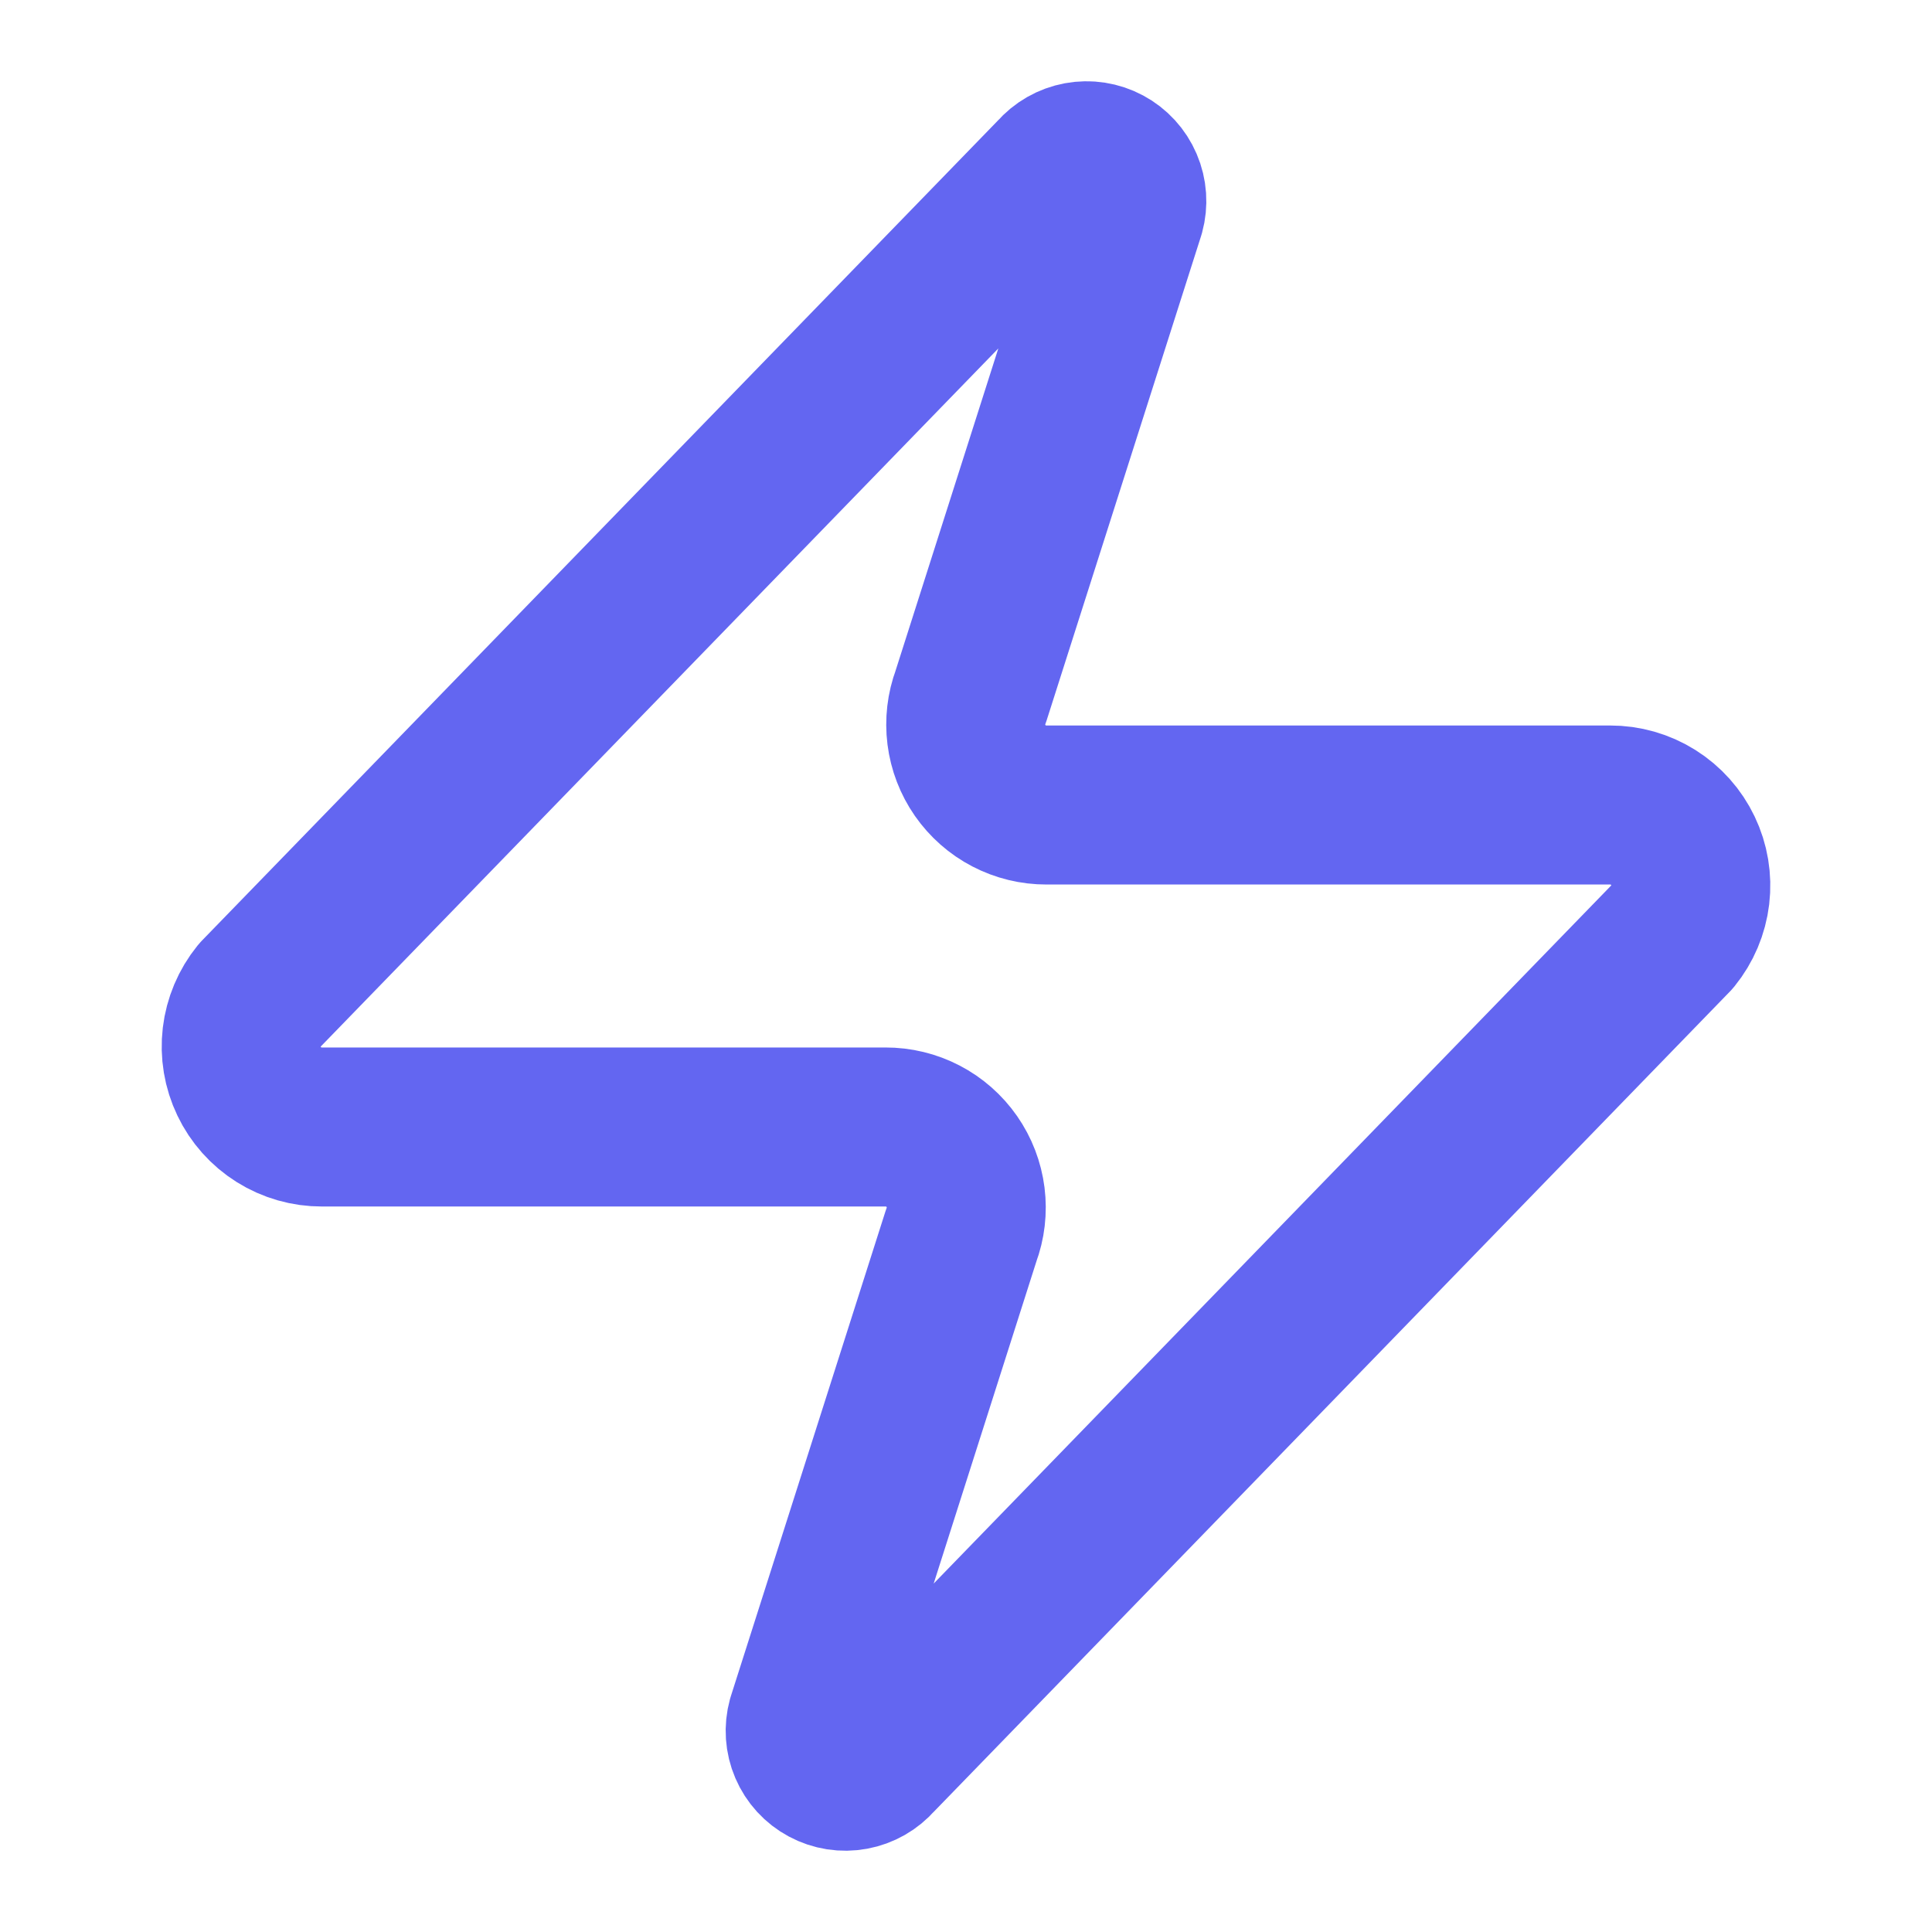 <svg width="51" height="51" viewBox="0 0 51 51" fill="none" xmlns="http://www.w3.org/2000/svg">
<path d="M8.5 29.75C8.098 29.751 7.704 29.639 7.363 29.425C7.022 29.211 6.749 28.905 6.576 28.542C6.402 28.18 6.335 27.775 6.382 27.376C6.43 26.976 6.589 26.599 6.842 26.286L27.88 4.611C28.038 4.429 28.253 4.306 28.49 4.262C28.727 4.218 28.972 4.256 29.184 4.37C29.397 4.484 29.564 4.666 29.659 4.888C29.754 5.109 29.771 5.356 29.707 5.589L25.628 18.381C25.507 18.703 25.467 19.05 25.51 19.391C25.553 19.732 25.678 20.057 25.874 20.339C26.071 20.621 26.332 20.852 26.637 21.01C26.942 21.169 27.281 21.251 27.625 21.25H42.5C42.902 21.249 43.296 21.361 43.637 21.575C43.978 21.789 44.251 22.095 44.424 22.458C44.598 22.82 44.665 23.225 44.618 23.624C44.57 24.024 44.411 24.401 44.157 24.714L23.12 46.389C22.962 46.571 22.747 46.694 22.51 46.738C22.273 46.782 22.028 46.744 21.816 46.63C21.603 46.516 21.436 46.334 21.341 46.112C21.246 45.891 21.229 45.644 21.293 45.411L25.372 32.619C25.493 32.297 25.533 31.951 25.49 31.609C25.447 31.268 25.322 30.943 25.126 30.661C24.929 30.379 24.668 30.148 24.363 29.99C24.058 29.831 23.719 29.749 23.375 29.75H8.5Z" stroke="#6366F1" stroke-width="4.198" stroke-linecap="round" stroke-linejoin="round"/>
</svg>
